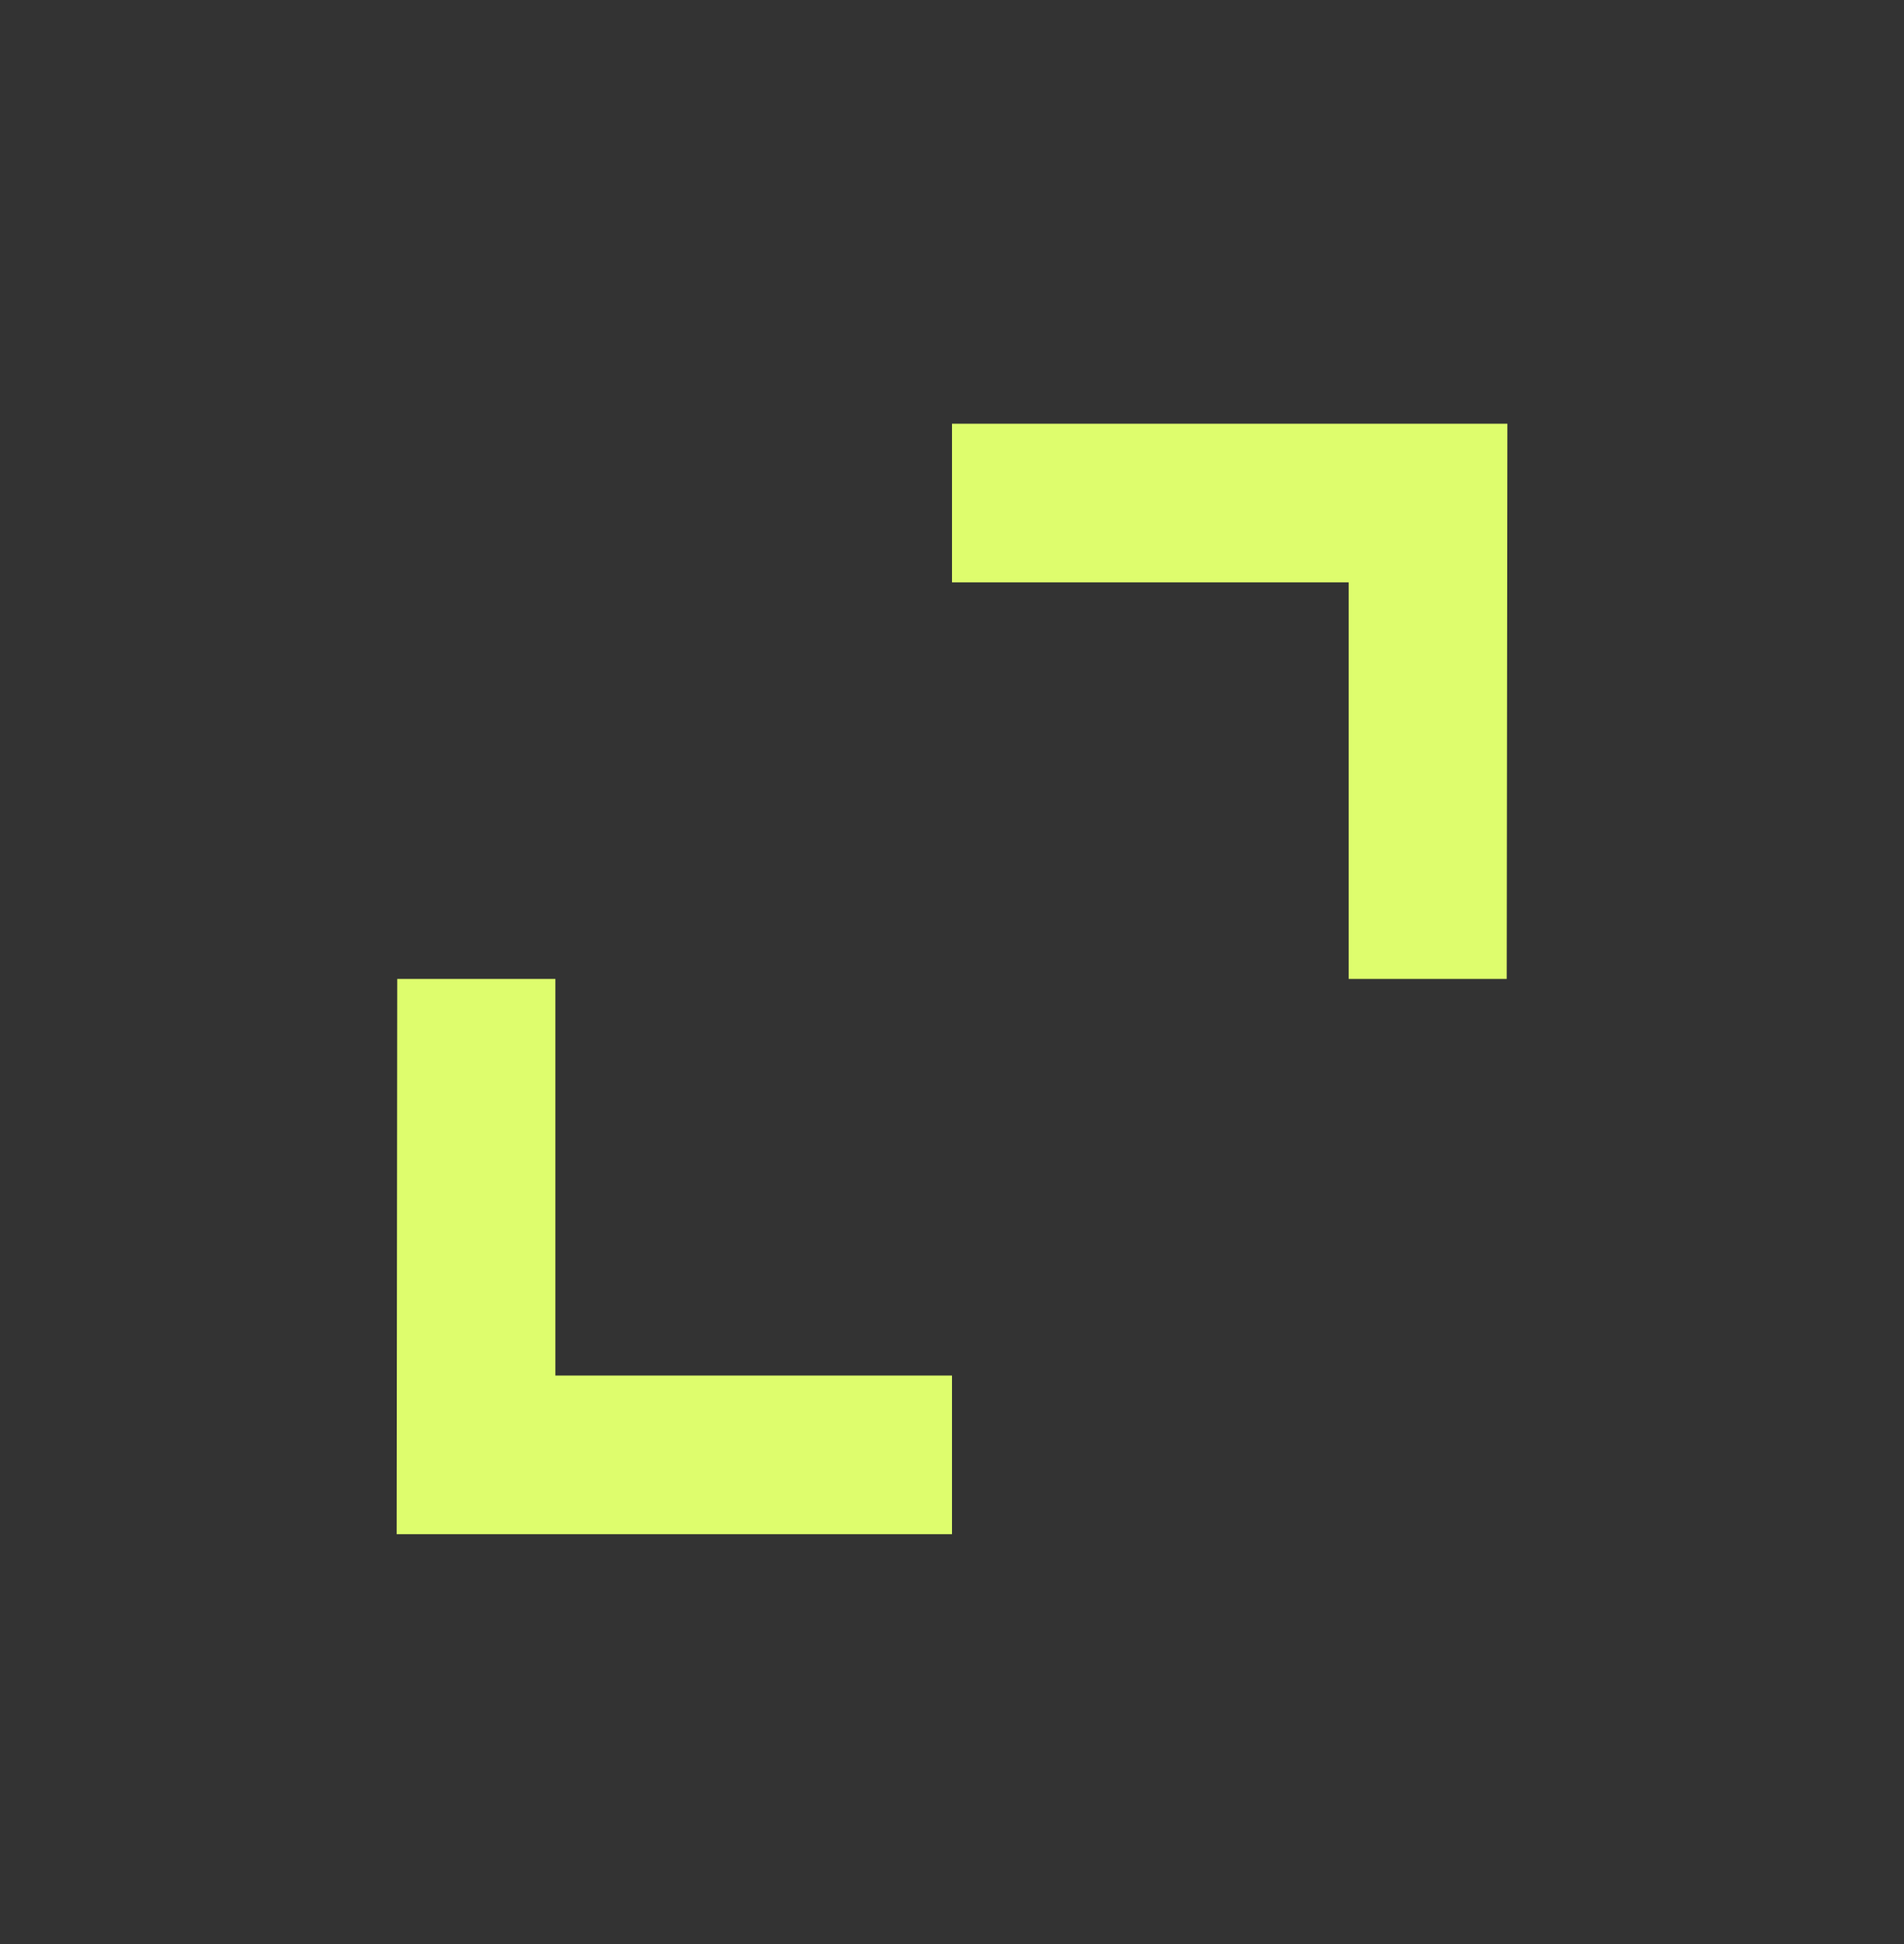 <svg width="47" height="48" viewBox="0 0 47 48" fill="none" xmlns="http://www.w3.org/2000/svg">
<rect x="0" y="0" width="47" height="48" fill="#333333" stroke="none"/>
<path d="M23.5 37.878H9.792L9.806 24.169H13.709V33.961H23.5V37.878ZM37.193 24.169H33.292V14.378H23.5V10.461H37.209L37.193 24.169Z" fill="#DEFD6D"/>
</svg>
